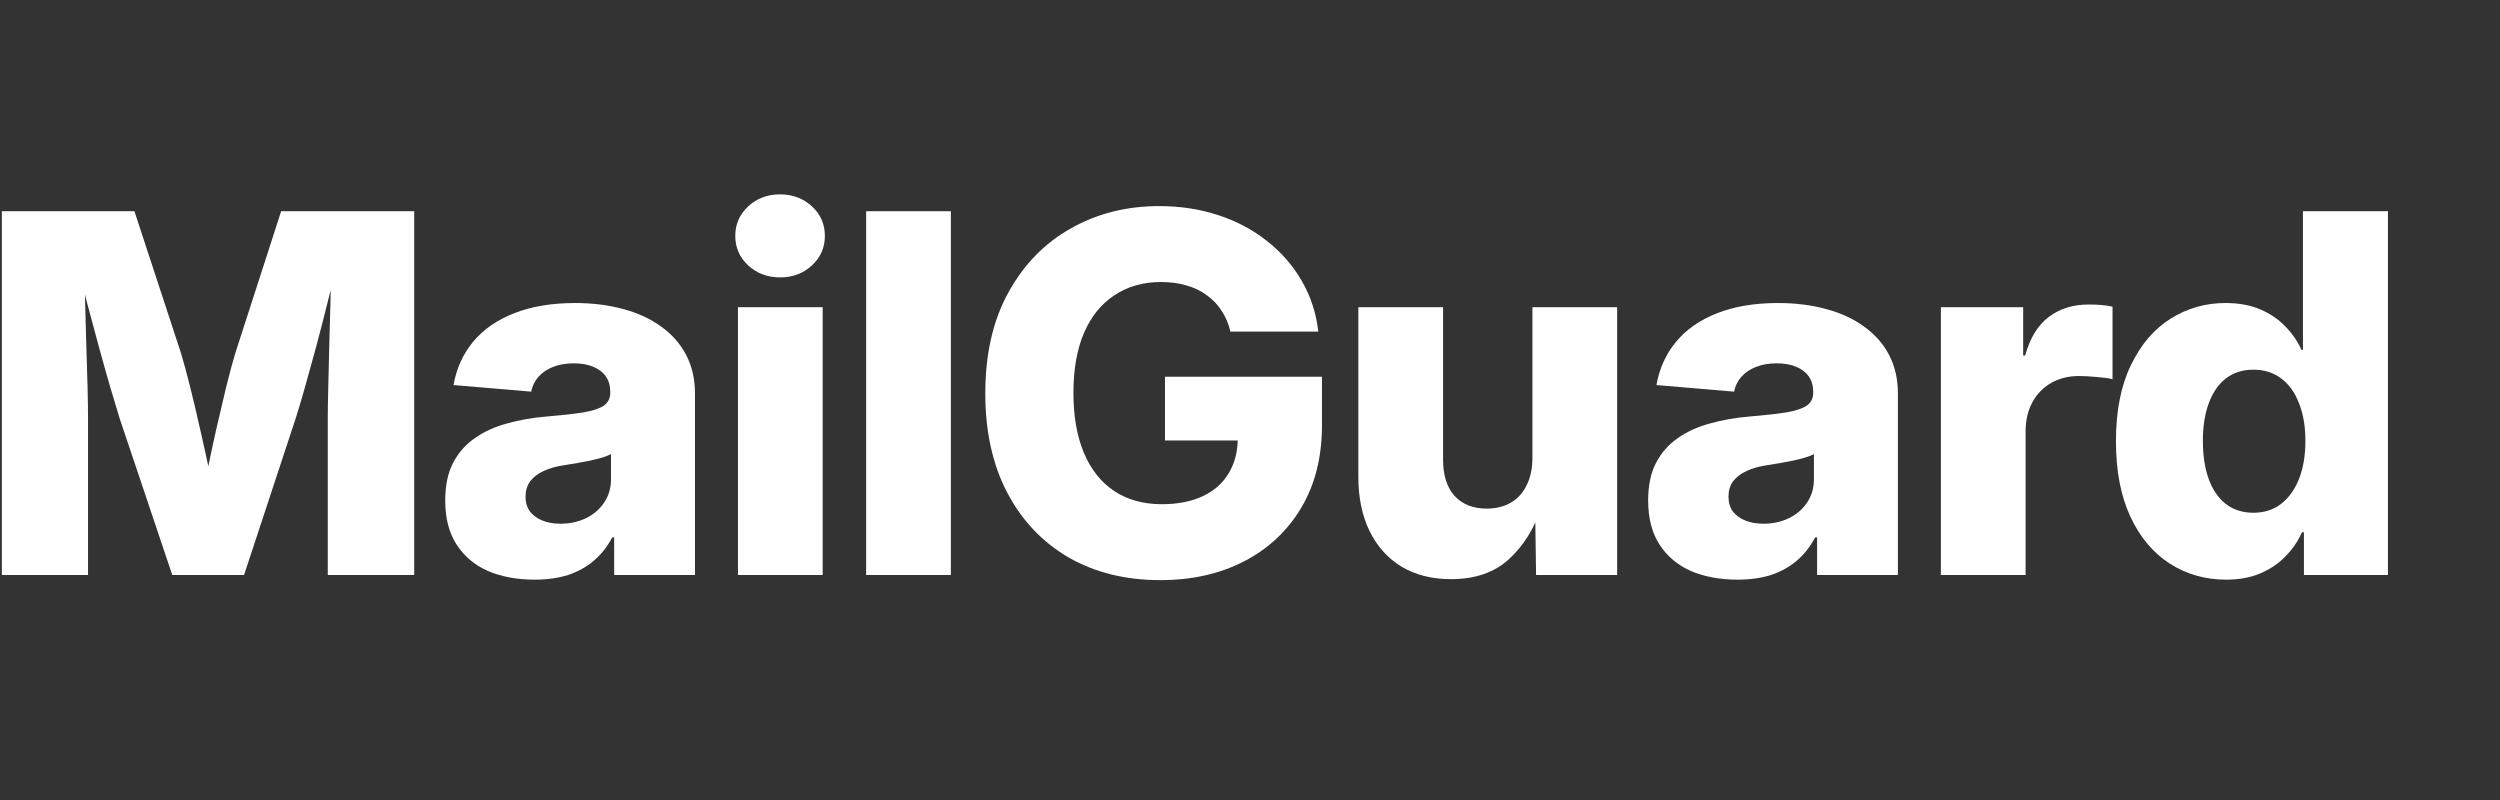 <svg xmlns="http://www.w3.org/2000/svg" width="100" height="32" viewBox="0 0 100 32" fill="none">
  <rect x="0" y="0" width="100" height="32" fill="#333333" stroke="none"/>
  <path d="M0.074 23V8.449H5.377L7.242 14.133C7.346 14.478 7.467 14.924 7.604 15.471C7.74 16.011 7.877 16.59 8.014 17.209C8.157 17.828 8.287 18.423 8.404 18.996C8.528 19.569 8.626 20.057 8.697 20.461H7.965C8.043 20.057 8.141 19.572 8.258 19.006C8.375 18.433 8.502 17.837 8.639 17.219C8.782 16.6 8.919 16.018 9.049 15.471C9.186 14.924 9.306 14.478 9.41 14.133L11.246 8.449H16.568V23H13.111V16.721C13.111 16.395 13.118 15.982 13.131 15.48C13.144 14.979 13.157 14.435 13.17 13.85C13.19 13.257 13.206 12.662 13.219 12.062C13.232 11.457 13.242 10.897 13.248 10.383H13.521C13.391 10.943 13.248 11.529 13.092 12.141C12.942 12.746 12.789 13.338 12.633 13.918C12.477 14.497 12.33 15.028 12.193 15.51C12.057 15.992 11.936 16.395 11.832 16.721L9.762 23H6.891L4.781 16.721C4.684 16.402 4.563 16.001 4.42 15.52C4.277 15.031 4.127 14.501 3.971 13.928C3.814 13.348 3.655 12.756 3.492 12.15C3.336 11.538 3.189 10.949 3.053 10.383H3.385C3.385 10.891 3.391 11.444 3.404 12.043C3.424 12.642 3.44 13.238 3.453 13.83C3.473 14.416 3.489 14.963 3.502 15.471C3.515 15.979 3.521 16.395 3.521 16.721V23H0.074Z" fill="white"/>
  <path d="M21.383 23.186C20.687 23.186 20.068 23.072 19.528 22.844C18.994 22.609 18.574 22.258 18.268 21.789C17.962 21.32 17.809 20.731 17.809 20.021C17.809 19.422 17.913 18.921 18.122 18.518C18.336 18.107 18.629 17.775 19 17.521C19.372 17.261 19.801 17.066 20.29 16.936C20.778 16.799 21.299 16.708 21.852 16.662C22.47 16.61 22.965 16.555 23.336 16.496C23.714 16.431 23.987 16.34 24.157 16.223C24.326 16.099 24.41 15.93 24.41 15.715V15.666C24.41 15.432 24.352 15.23 24.235 15.06C24.118 14.891 23.948 14.761 23.727 14.67C23.512 14.579 23.252 14.533 22.946 14.533C22.633 14.533 22.357 14.582 22.116 14.68C21.881 14.771 21.689 14.901 21.54 15.07C21.39 15.24 21.292 15.438 21.247 15.666L18.141 15.402C18.258 14.738 18.519 14.162 18.922 13.674C19.332 13.179 19.879 12.798 20.563 12.531C21.253 12.258 22.067 12.121 23.004 12.121C23.707 12.121 24.352 12.203 24.938 12.365C25.524 12.521 26.028 12.756 26.452 13.068C26.881 13.374 27.213 13.752 27.448 14.201C27.682 14.65 27.799 15.165 27.799 15.744V23H24.567V21.496H24.489C24.293 21.867 24.046 22.18 23.747 22.434C23.453 22.681 23.112 22.87 22.721 23C22.331 23.124 21.884 23.186 21.383 23.186ZM22.418 20.949C22.796 20.949 23.138 20.874 23.444 20.725C23.75 20.575 23.991 20.366 24.166 20.1C24.349 19.833 24.44 19.523 24.44 19.172V18.166C24.349 18.212 24.232 18.257 24.088 18.303C23.952 18.342 23.799 18.381 23.629 18.42C23.46 18.453 23.288 18.485 23.112 18.518C22.936 18.544 22.76 18.573 22.584 18.605C22.259 18.651 21.979 18.729 21.744 18.84C21.517 18.944 21.338 19.081 21.207 19.25C21.084 19.419 21.022 19.624 21.022 19.865C21.022 20.1 21.081 20.298 21.198 20.461C21.321 20.617 21.487 20.738 21.696 20.822C21.904 20.907 22.145 20.949 22.418 20.949Z" fill="white"/>
  <path d="M29.518 23V12.287H32.907V23H29.518ZM31.208 11.096C30.7 11.096 30.274 10.936 29.928 10.617C29.584 10.298 29.411 9.904 29.411 9.436C29.411 8.967 29.584 8.573 29.928 8.254C30.274 7.935 30.697 7.775 31.198 7.775C31.706 7.775 32.132 7.935 32.477 8.254C32.822 8.573 32.995 8.967 32.995 9.436C32.995 9.904 32.822 10.298 32.477 10.617C32.132 10.936 31.709 11.096 31.208 11.096Z" fill="white"/>
  <path d="M38.034 8.449V23H34.646V8.449H38.034Z" fill="white"/>
  <path d="M46.414 23.205C45.02 23.205 43.797 22.902 42.742 22.297C41.694 21.685 40.877 20.822 40.291 19.709C39.705 18.589 39.412 17.268 39.412 15.744C39.412 14.156 39.721 12.805 40.34 11.691C40.958 10.572 41.791 9.719 42.84 9.133C43.888 8.54 45.063 8.244 46.365 8.244C47.211 8.244 47.999 8.365 48.728 8.605C49.464 8.846 50.115 9.191 50.681 9.641C51.254 10.09 51.716 10.62 52.068 11.232C52.426 11.844 52.647 12.521 52.732 13.264H49.216C49.145 12.951 49.028 12.675 48.865 12.434C48.709 12.186 48.51 11.978 48.269 11.809C48.035 11.633 47.765 11.503 47.459 11.418C47.159 11.327 46.821 11.281 46.443 11.281C45.727 11.281 45.105 11.457 44.578 11.809C44.05 12.154 43.644 12.658 43.357 13.322C43.077 13.98 42.937 14.777 42.937 15.715C42.937 16.652 43.077 17.453 43.357 18.117C43.637 18.781 44.041 19.289 44.568 19.641C45.095 19.992 45.73 20.168 46.472 20.168C47.11 20.168 47.657 20.061 48.113 19.846C48.569 19.631 48.914 19.325 49.148 18.928C49.389 18.531 49.509 18.068 49.509 17.541L50.203 17.619H46.599V15.07H52.879V17.004C52.879 18.28 52.602 19.384 52.048 20.314C51.495 21.239 50.733 21.952 49.763 22.453C48.793 22.954 47.677 23.205 46.414 23.205Z" fill="white"/>
  <path d="M58.035 23.166C57.28 23.166 56.622 23 56.062 22.668C55.509 22.329 55.083 21.854 54.783 21.242C54.484 20.63 54.334 19.908 54.334 19.074V12.287H57.723V18.4C57.723 19.012 57.876 19.491 58.182 19.836C58.494 20.174 58.924 20.344 59.471 20.344C59.835 20.344 60.154 20.266 60.428 20.109C60.701 19.953 60.913 19.722 61.062 19.416C61.219 19.11 61.297 18.739 61.297 18.303V12.287H64.686V23H61.443L61.404 20.246H61.668C61.382 21.125 60.945 21.831 60.359 22.365C59.78 22.899 59.005 23.166 58.035 23.166Z" fill="white"/>
  <path d="M69.5 23.186C68.804 23.186 68.185 23.072 67.645 22.844C67.111 22.609 66.691 22.258 66.385 21.789C66.079 21.32 65.926 20.731 65.926 20.021C65.926 19.422 66.03 18.921 66.239 18.518C66.454 18.107 66.746 17.775 67.118 17.521C67.489 17.261 67.918 17.066 68.407 16.936C68.895 16.799 69.416 16.708 69.969 16.662C70.588 16.61 71.082 16.555 71.454 16.496C71.831 16.431 72.105 16.34 72.274 16.223C72.443 16.099 72.528 15.93 72.528 15.715V15.666C72.528 15.432 72.469 15.23 72.352 15.06C72.235 14.891 72.066 14.761 71.844 14.67C71.629 14.579 71.369 14.533 71.063 14.533C70.75 14.533 70.474 14.582 70.233 14.68C69.998 14.771 69.806 14.901 69.657 15.07C69.507 15.24 69.409 15.438 69.364 15.666L66.258 15.402C66.375 14.738 66.636 14.162 67.04 13.674C67.45 13.179 67.996 12.798 68.68 12.531C69.37 12.258 70.184 12.121 71.121 12.121C71.825 12.121 72.469 12.203 73.055 12.365C73.641 12.521 74.146 12.756 74.569 13.068C74.998 13.374 75.331 13.752 75.565 14.201C75.799 14.65 75.916 15.165 75.916 15.744V23H72.684V21.496H72.606C72.41 21.867 72.163 22.18 71.864 22.434C71.571 22.681 71.229 22.87 70.838 23C70.448 23.124 70.002 23.186 69.5 23.186ZM70.535 20.949C70.913 20.949 71.255 20.874 71.561 20.725C71.867 20.575 72.108 20.366 72.284 20.1C72.466 19.833 72.557 19.523 72.557 19.172V18.166C72.466 18.212 72.349 18.257 72.206 18.303C72.069 18.342 71.916 18.381 71.746 18.42C71.577 18.453 71.405 18.485 71.229 18.518C71.053 18.544 70.877 18.573 70.702 18.605C70.376 18.651 70.096 18.729 69.862 18.84C69.634 18.944 69.455 19.081 69.325 19.25C69.201 19.419 69.139 19.624 69.139 19.865C69.139 20.1 69.198 20.298 69.315 20.461C69.439 20.617 69.605 20.738 69.813 20.822C70.021 20.907 70.262 20.949 70.535 20.949Z" fill="white"/>
  <path d="M77.635 23V12.287H80.927V14.221H81.005C81.2 13.518 81.516 13.003 81.952 12.678C82.388 12.346 82.922 12.18 83.553 12.18C83.716 12.18 83.879 12.186 84.042 12.199C84.205 12.212 84.358 12.235 84.501 12.268V15.168C84.351 15.129 84.143 15.1 83.876 15.08C83.615 15.054 83.374 15.041 83.153 15.041C82.743 15.041 82.375 15.132 82.05 15.315C81.731 15.497 81.48 15.754 81.298 16.086C81.115 16.418 81.024 16.812 81.024 17.268V23H77.635Z" fill="white"/>
  <path d="M89.042 23.186C88.209 23.186 87.457 22.971 86.786 22.541C86.122 22.111 85.598 21.486 85.214 20.666C84.83 19.839 84.638 18.833 84.638 17.648C84.638 16.444 84.837 15.432 85.234 14.611C85.631 13.784 86.161 13.163 86.825 12.746C87.49 12.329 88.219 12.121 89.013 12.121C89.553 12.121 90.019 12.206 90.409 12.375C90.806 12.544 91.142 12.772 91.415 13.059C91.689 13.338 91.903 13.651 92.06 13.996H92.118V8.449H95.517V23H92.157V21.291H92.079C91.923 21.643 91.705 21.962 91.425 22.248C91.152 22.535 90.816 22.762 90.419 22.932C90.028 23.101 89.57 23.186 89.042 23.186ZM90.136 20.51C90.566 20.51 90.933 20.393 91.24 20.158C91.552 19.917 91.793 19.582 91.962 19.152C92.131 18.723 92.216 18.218 92.216 17.639C92.216 17.059 92.131 16.558 91.962 16.135C91.799 15.705 91.562 15.373 91.249 15.139C90.937 14.904 90.566 14.787 90.136 14.787C89.706 14.787 89.338 14.904 89.032 15.139C88.733 15.373 88.505 15.705 88.349 16.135C88.193 16.558 88.115 17.059 88.115 17.639C88.115 18.225 88.193 18.732 88.349 19.162C88.505 19.592 88.733 19.924 89.032 20.158C89.338 20.393 89.706 20.51 90.136 20.51Z" fill="white"/>
</svg>